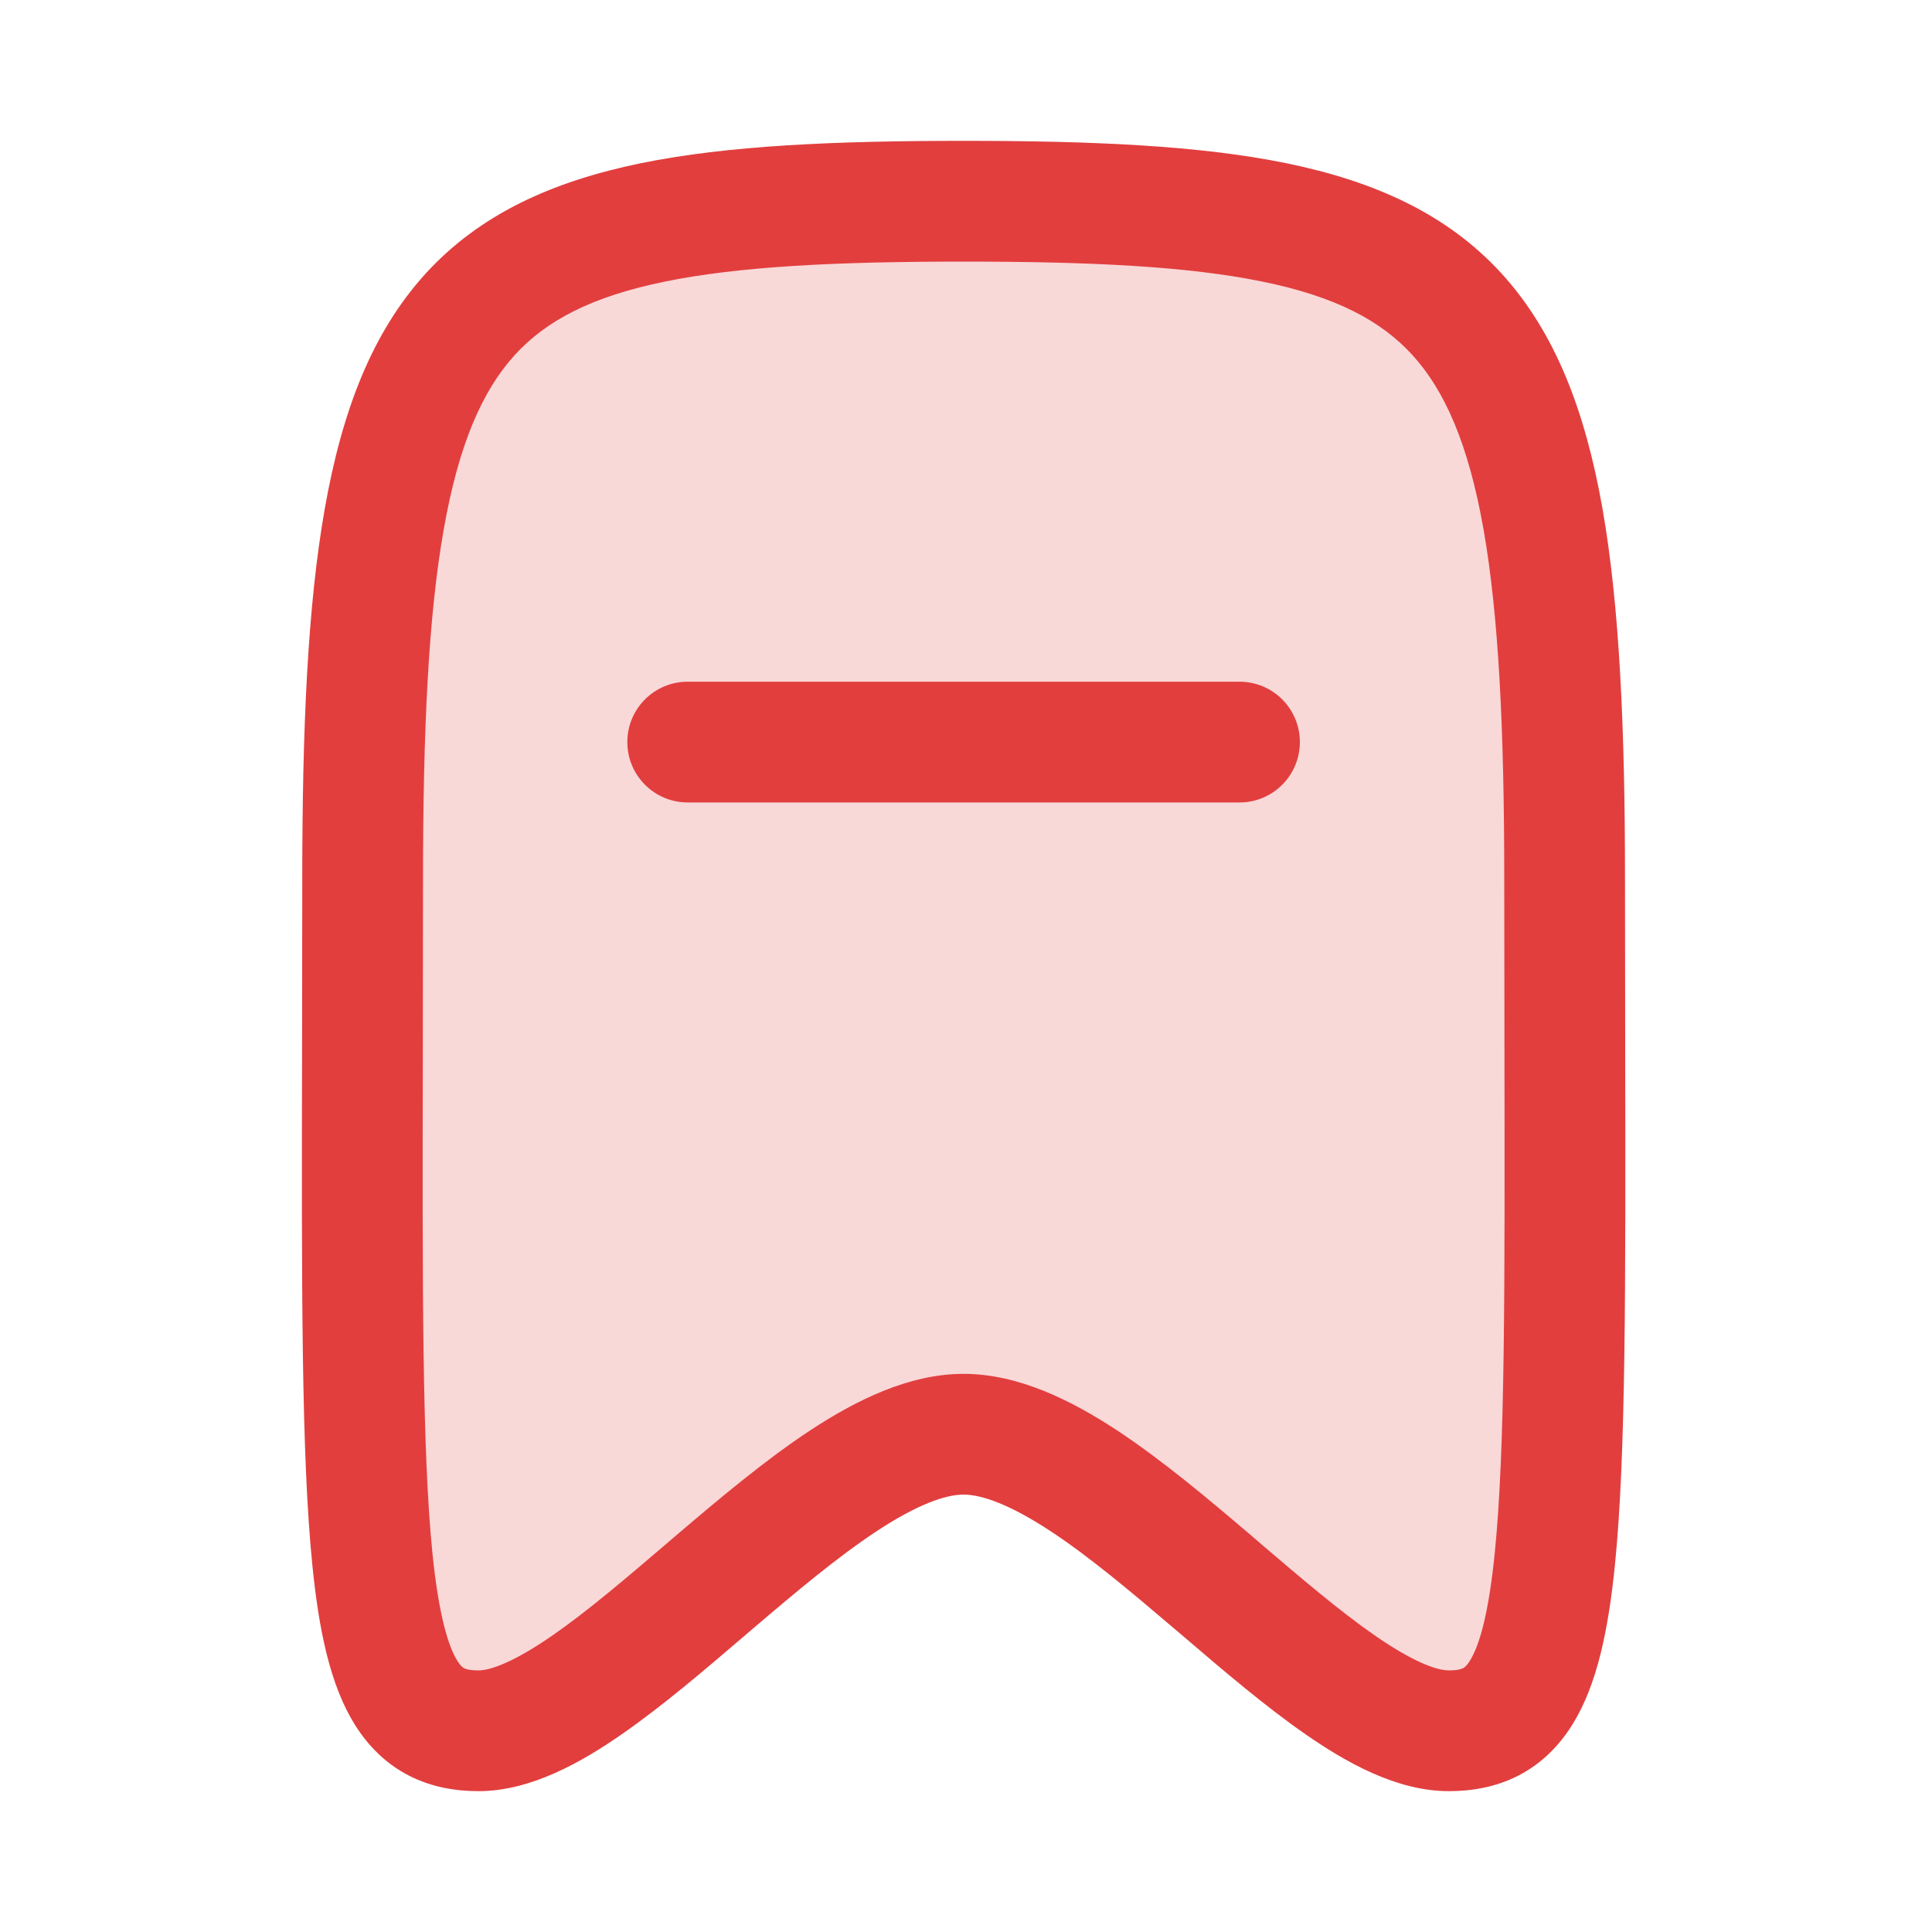 <svg width="20" height="20" viewBox="0 0 20 20" fill="none" xmlns="http://www.w3.org/2000/svg">
<path fill-rule="evenodd" clip-rule="evenodd" d="M9.975 2.083C4.653 2.083 3.754 2.86 3.754 9.108C3.754 16.102 3.623 17.917 4.953 17.917C6.282 17.917 8.453 14.847 9.975 14.847C11.498 14.847 13.668 17.917 14.998 17.917C16.328 17.917 16.197 16.102 16.197 9.108C16.197 2.86 15.298 2.083 9.975 2.083Z" fill="#F9D8D8"/>
<path fill-rule="evenodd" clip-rule="evenodd" d="M9.975 1.458C8.641 1.458 7.532 1.506 6.632 1.69C5.722 1.877 4.971 2.214 4.407 2.831C3.85 3.442 3.54 4.256 3.362 5.266C3.184 6.274 3.129 7.54 3.129 9.108C3.129 9.713 3.128 10.281 3.127 10.814C3.122 13.335 3.119 15.067 3.233 16.198C3.3 16.872 3.417 17.444 3.674 17.855C3.813 18.076 3.996 18.26 4.235 18.382C4.469 18.501 4.716 18.542 4.953 18.542C5.493 18.542 6.018 18.244 6.441 17.95C6.854 17.663 7.289 17.292 7.7 16.94L7.797 16.857C8.251 16.47 8.678 16.112 9.078 15.849C9.493 15.576 9.785 15.472 9.975 15.472C10.165 15.472 10.457 15.576 10.873 15.849C11.273 16.112 11.699 16.47 12.153 16.857L12.251 16.94C12.662 17.292 13.097 17.663 13.51 17.95C13.933 18.244 14.457 18.542 14.998 18.542C15.235 18.542 15.482 18.501 15.716 18.382C15.954 18.26 16.138 18.076 16.276 17.855C16.533 17.444 16.65 16.872 16.718 16.198C16.832 15.067 16.828 13.335 16.824 10.814V10.814V10.814C16.823 10.281 16.822 9.713 16.822 9.108C16.822 7.54 16.766 6.274 16.589 5.266C16.411 4.256 16.101 3.442 15.544 2.831C14.98 2.214 14.229 1.877 13.318 1.69C12.419 1.506 11.31 1.458 9.975 1.458ZM4.379 9.108C4.379 7.552 4.435 6.378 4.593 5.483C4.75 4.59 4.997 4.039 5.33 3.674C5.656 3.317 6.128 3.069 6.883 2.915C7.649 2.758 8.649 2.708 9.975 2.708C11.302 2.708 12.302 2.758 13.068 2.915C13.822 3.069 14.294 3.317 14.62 3.674C14.953 4.039 15.201 4.59 15.358 5.483C15.515 6.378 15.572 7.552 15.572 9.108C15.572 9.727 15.573 10.305 15.574 10.842V10.843V10.843C15.578 13.364 15.581 15.012 15.474 16.073C15.409 16.726 15.309 17.045 15.216 17.192C15.18 17.251 15.155 17.264 15.146 17.269C15.133 17.276 15.094 17.292 14.998 17.292C14.874 17.292 14.628 17.206 14.223 16.924C13.864 16.674 13.475 16.342 13.048 15.978L12.965 15.906C12.52 15.527 12.035 15.117 11.559 14.804C11.097 14.501 10.546 14.222 9.975 14.222C9.404 14.222 8.854 14.501 8.392 14.804C7.916 15.117 7.431 15.527 6.986 15.906L6.902 15.978L6.902 15.978C6.476 16.342 6.087 16.674 5.728 16.924C5.322 17.206 5.077 17.292 4.953 17.292C4.857 17.292 4.817 17.276 4.804 17.269C4.795 17.264 4.771 17.251 4.734 17.192C4.642 17.045 4.542 16.726 4.476 16.073C4.37 15.012 4.372 13.364 4.377 10.843V10.843C4.378 10.305 4.379 9.728 4.379 9.108ZM7.119 7.057C6.774 7.057 6.494 7.336 6.494 7.682C6.494 8.027 6.774 8.307 7.119 8.307H12.831C13.177 8.307 13.456 8.027 13.456 7.682C13.456 7.336 13.177 7.057 12.831 7.057H7.119Z" fill="#E23E3E"/>
</svg>
